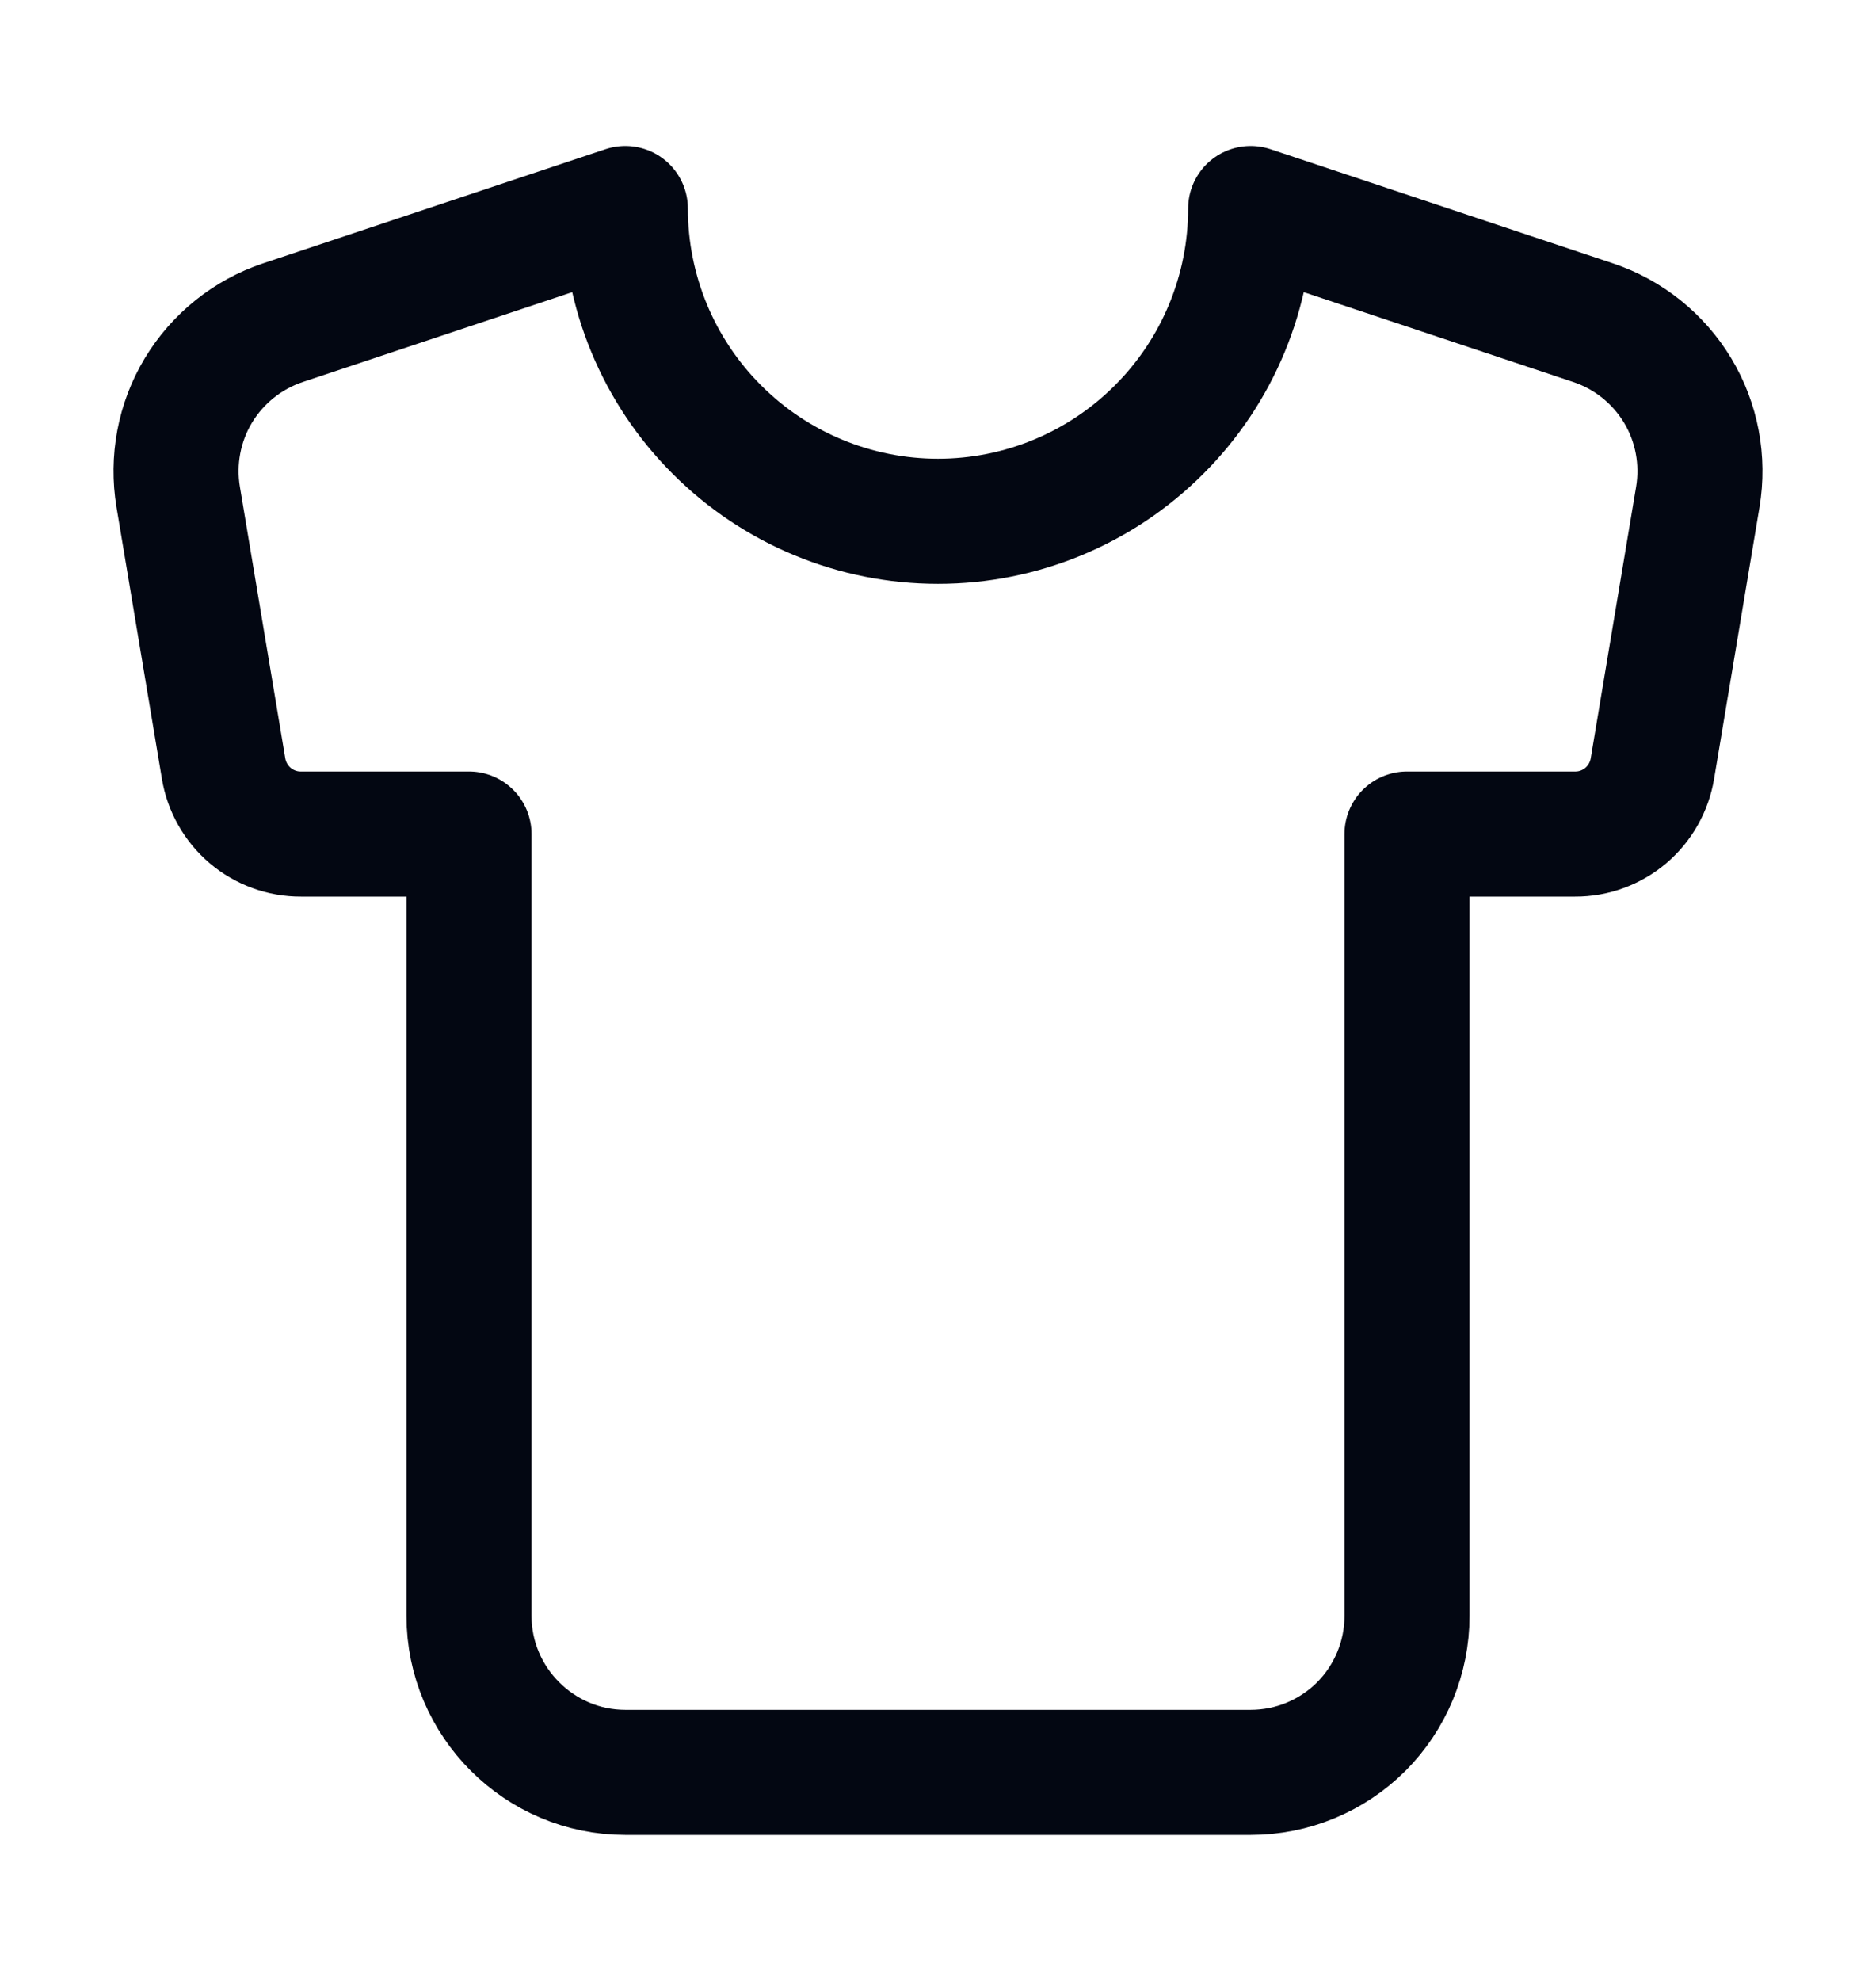 <svg width="18" height="19" viewBox="0 0 18 19" fill="none" xmlns="http://www.w3.org/2000/svg">
<path d="M15.285 3.095L12 2C12 2.796 11.684 3.559 11.121 4.121C10.559 4.684 9.796 5 9 5C8.204 5 7.441 4.684 6.879 4.121C6.316 3.559 6 2.796 6 2L2.715 3.095C2.376 3.208 2.088 3.439 1.903 3.746C1.719 4.052 1.651 4.415 1.71 4.768L2.145 7.37C2.174 7.546 2.264 7.706 2.4 7.822C2.536 7.937 2.709 8.001 2.888 8H4.5V15.5C4.5 16.325 5.175 17 6 17H12C12.398 17 12.779 16.842 13.061 16.561C13.342 16.279 13.5 15.898 13.5 15.5V8H15.113C15.291 8.001 15.464 7.937 15.6 7.822C15.736 7.706 15.826 7.546 15.855 7.37L16.29 4.768C16.349 4.415 16.281 4.052 16.097 3.746C15.912 3.439 15.624 3.208 15.285 3.095Z" stroke="#030712" stroke-width="1.2" stroke-linecap="round" stroke-linejoin="round"/>
</svg>
